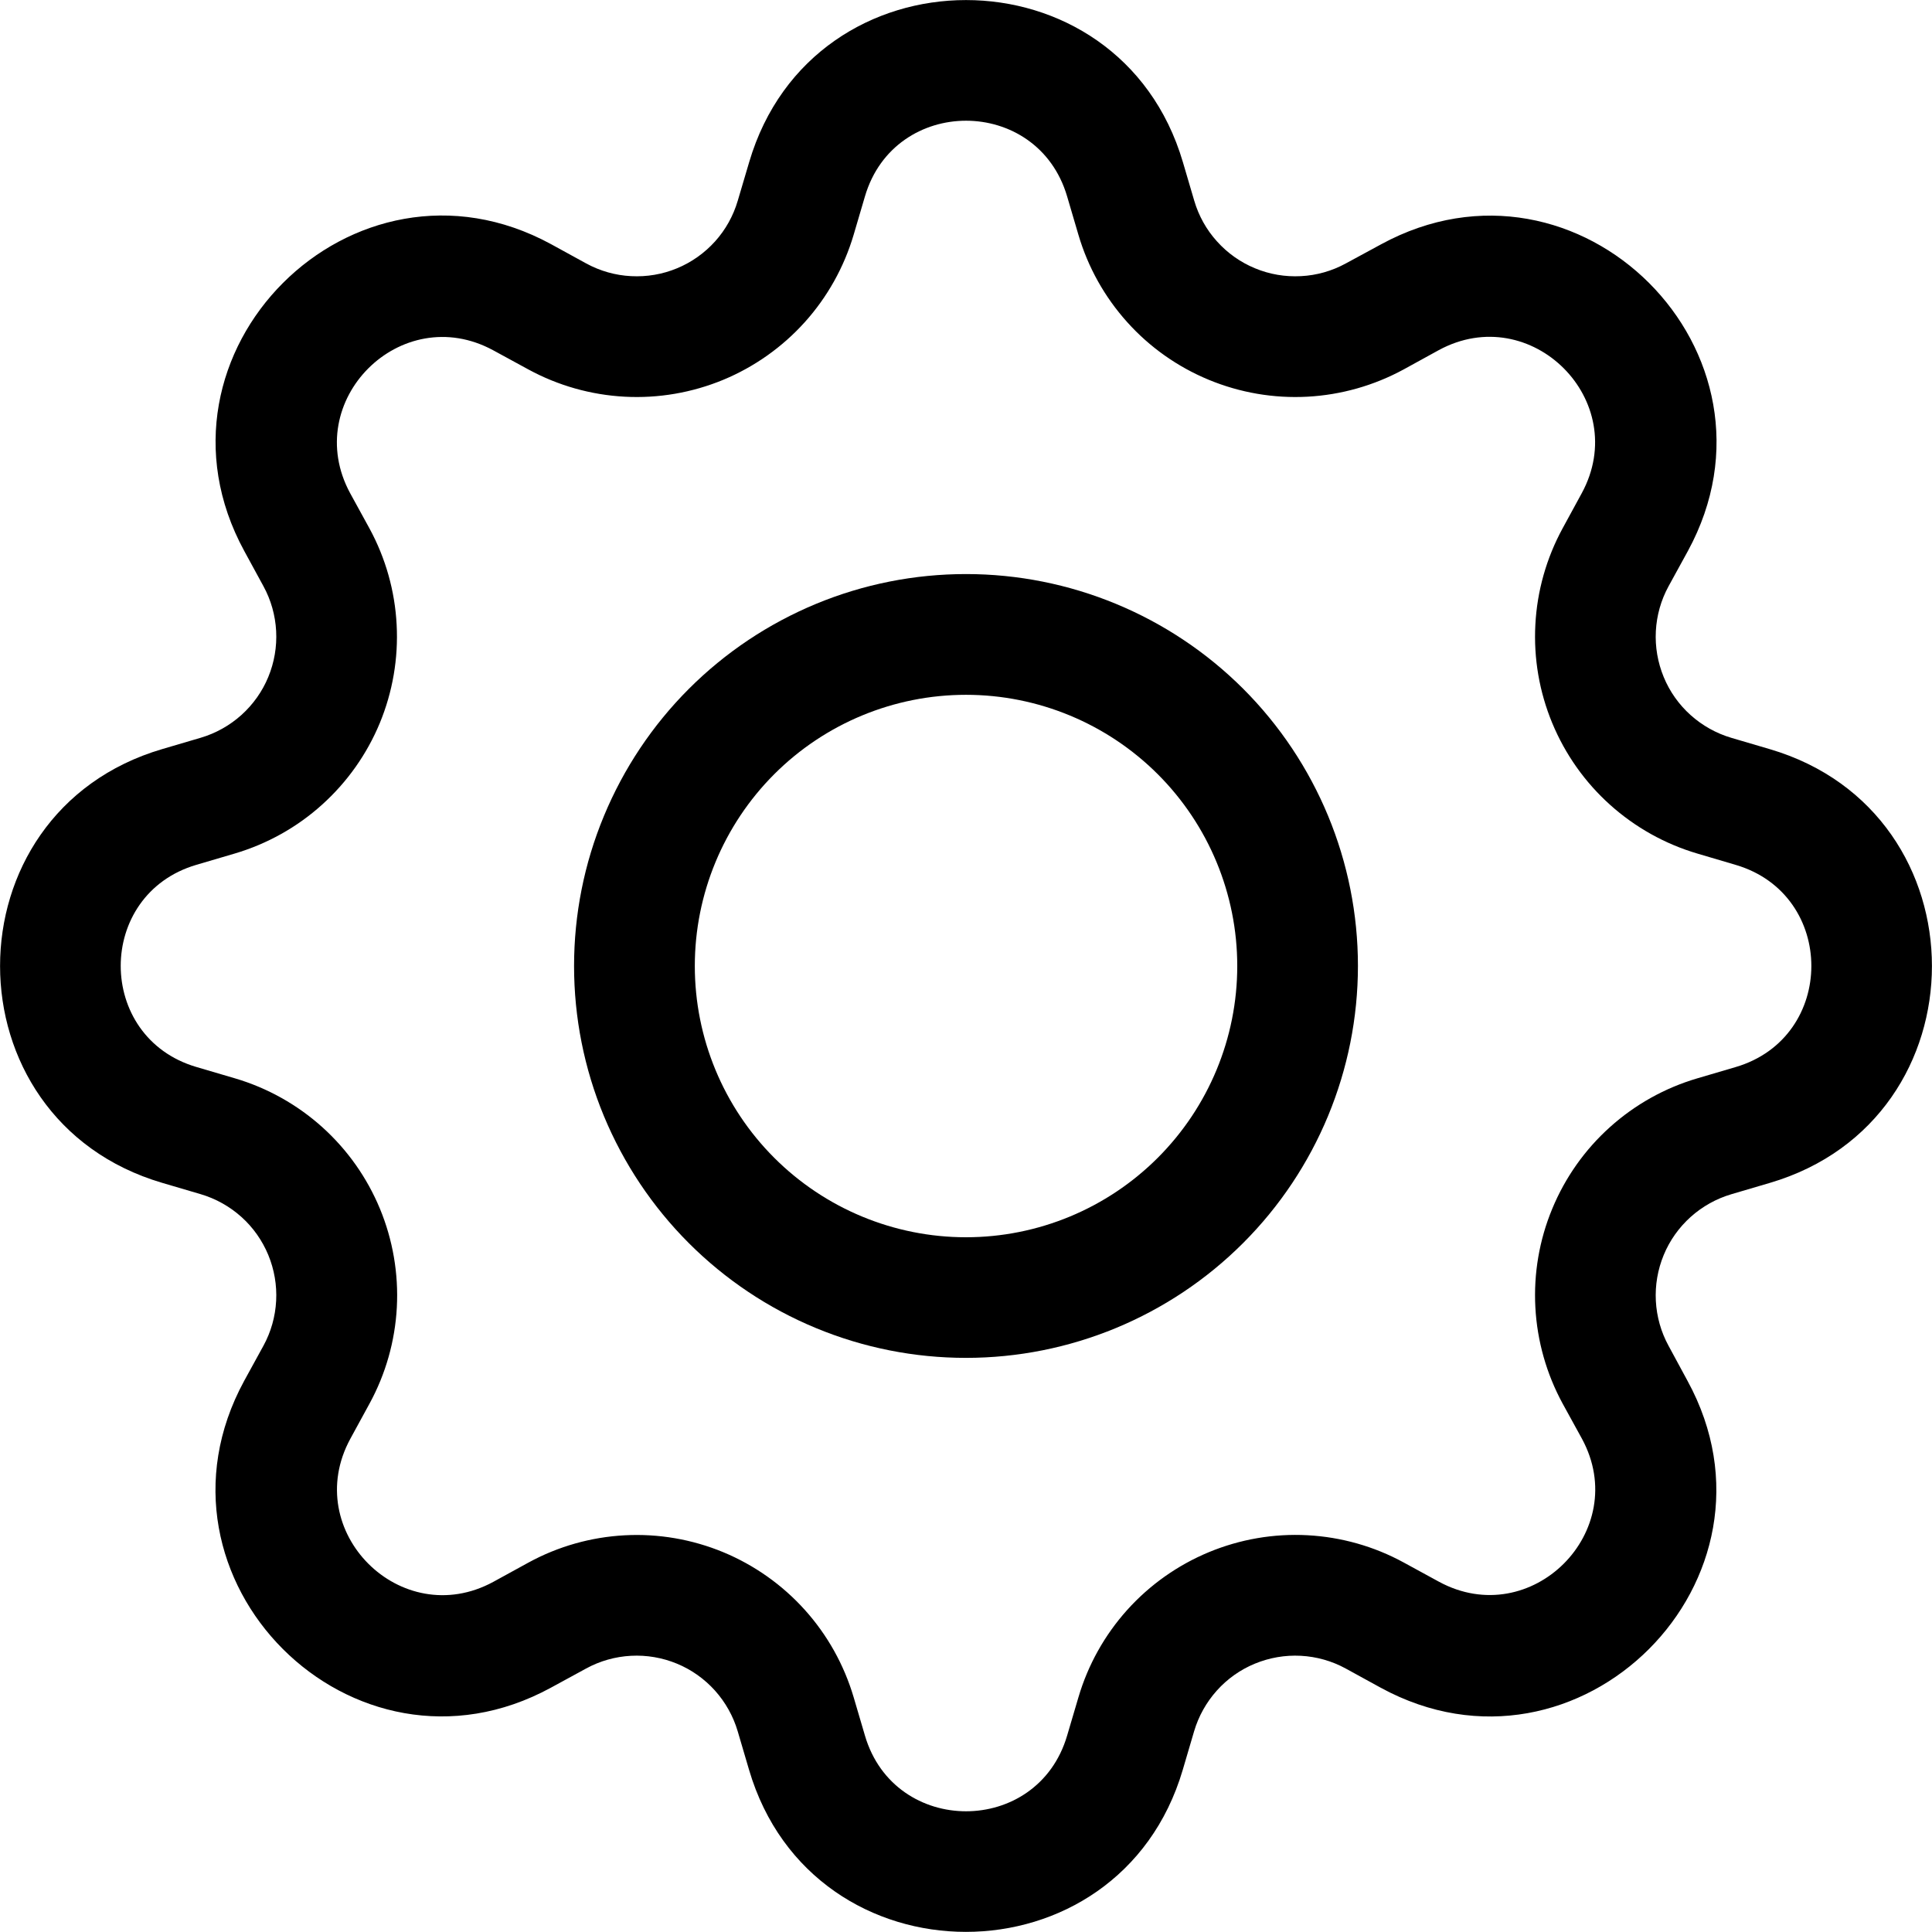 <?xml version="1.0" encoding="UTF-8" standalone="no"?>
<svg
   width="30"
   height="30"
   viewBox="0 0 30 30"
   fill="none"
   version="1.1"
   id="svg832"
   sodipodi:docname="settings-icon.svg"
   inkscape:version="1.1.1 (c3084ef, 2021-09-22)"
   xmlns:inkscape="http://www.inkscape.org/namespaces/inkscape"
   xmlns:sodipodi="http://sodipodi.sourceforge.net/DTD/sodipodi-0.dtd"
   xmlns="http://www.w3.org/2000/svg"
   xmlns:svg="http://www.w3.org/2000/svg">
  <sodipodi:namedview
     id="namedview834"
     pagecolor="#ffffff"
     bordercolor="#666666"
     borderopacity="1.0"
     inkscape:pageshadow="2"
     inkscape:pageopacity="0.0"
     inkscape:pagecheckerboard="0"
     showgrid="false"
     inkscape:zoom="18.833333"
     inkscape:cx="15"
     inkscape:cy="15"
     inkscape:window-width="1312"
     inkscape:window-height="787"
     inkscape:window-x="0"
     inkscape:window-y="25"
     inkscape:window-maximized="0"
     inkscape:current-layer="svg832" />
  <g
     id="g1046">
    <path
       id="Vector"
       d="m 15,8.914 c -0.799,0 -1.591,0.157 -2.329,0.463 -0.738,0.306 -1.409,0.754 -1.974,1.319 -0.565,0.565 -1.013,1.236 -1.319,1.974 C 9.071,13.409 8.914,14.201 8.914,15 c 0,0.799 0.157,1.591 0.463,2.329 0.306,0.738 0.754,1.409 1.319,1.974 0.565,0.565 1.236,1.014 1.974,1.319 0.738,0.306 1.53,0.463 2.329,0.463 1.614,0 3.162,-0.641 4.304,-1.783 1.141,-1.141 1.783,-2.689 1.783,-4.304 0,-1.614 -0.641,-3.162 -1.783,-4.304 C 18.162,9.555 16.614,8.914 15,8.914 Z M 10.789,15 c 0,-1.117 0.444,-2.188 1.233,-2.978 0.79,-0.79 1.861,-1.233 2.978,-1.233 1.117,0 2.188,0.444 2.978,1.233 0.79,0.79 1.234,1.861 1.234,2.978 0,1.117 -0.444,2.188 -1.234,2.978 -0.79,0.79 -1.861,1.234 -2.978,1.234 -1.117,0 -2.188,-0.444 -2.978,-1.234 C 11.232,17.188 10.789,16.117 10.789,15 Z"
       fill="#444444"
       style="fill:#000000;fill-opacity:1" />
    <path
       id="Vector_2"
       d="m 18.368,2.518 c -0.988,-3.356 -5.747,-3.356 -6.735,0 L 11.456,3.116 C 11.387,3.351 11.267,3.567 11.104,3.748 10.94,3.93 10.738,4.073 10.513,4.166 10.287,4.26 10.043,4.301 9.8,4.288 9.556,4.276 9.318,4.208 9.103,4.091 l -0.547,-0.3 C 5.481,2.119 2.119,5.483 3.793,8.556 l 0.298,0.547 c 0.117,0.214 0.184,0.452 0.197,0.696 0.013,0.244 -0.029,0.488 -0.122,0.713 -0.093,0.226 -0.236,0.427 -0.418,0.591 -0.182,0.163 -0.398,0.284 -0.632,0.353 l -0.598,0.176 c -3.356,0.988 -3.356,5.747 0,6.735 l 0.598,0.176 c 0.234,0.069 0.45,0.19 0.632,0.353 0.182,0.163 0.324,0.365 0.418,0.591 0.093,0.226 0.135,0.469 0.122,0.713 -0.013,0.244 -0.08,0.482 -0.197,0.696 l -0.3,0.547 c -1.673,3.075 1.689,6.439 4.764,4.763 l 0.547,-0.298 c 0.214,-0.117 0.452,-0.184 0.696,-0.197 0.244,-0.013 0.488,0.029 0.713,0.122 0.226,0.093 0.427,0.236 0.591,0.418 0.163,0.182 0.284,0.398 0.353,0.632 l 0.176,0.598 c 0.988,3.356 5.747,3.356 6.735,0 l 0.176,-0.598 c 0.069,-0.234 0.19,-0.45 0.353,-0.632 0.163,-0.182 0.365,-0.325 0.591,-0.418 0.226,-0.093 0.469,-0.135 0.713,-0.122 0.244,0.013 0.482,0.08 0.696,0.197 l 0.547,0.3 c 3.075,1.674 6.439,-1.691 4.763,-4.764 L 25.909,20.897 c -0.117,-0.214 -0.184,-0.452 -0.197,-0.696 -0.013,-0.244 0.029,-0.488 0.122,-0.713 0.093,-0.226 0.236,-0.427 0.418,-0.591 0.182,-0.163 0.398,-0.284 0.632,-0.353 l 0.598,-0.176 c 3.356,-0.988 3.356,-5.747 0,-6.735 l -0.598,-0.176 c -0.234,-0.069 -0.45,-0.19 -0.632,-0.353 -0.182,-0.163 -0.325,-0.365 -0.418,-0.591 -0.093,-0.226 -0.135,-0.469 -0.122,-0.713 0.013,-0.244 0.08,-0.482 0.197,-0.696 l 0.3,-0.547 c 1.674,-3.075 -1.691,-6.437 -4.764,-4.763 L 20.897,4.091 C 20.683,4.208 20.445,4.276 20.201,4.288 19.957,4.301 19.713,4.26 19.488,4.166 19.262,4.073 19.06,3.93 18.897,3.748 18.733,3.567 18.613,3.351 18.544,3.116 Z m -4.937,0.531 c 0.461,-1.566 2.678,-1.566 3.139,0 l 0.176,0.598 c 0.148,0.503 0.407,0.966 0.757,1.355 0.35,0.39 0.784,0.696 1.268,0.896 0.484,0.2 1.007,0.29 1.53,0.262 0.523,-0.028 1.034,-0.173 1.494,-0.423 l 0.546,-0.3 c 1.433,-0.778 3,0.787 2.22,2.222 l -0.298,0.547 c -0.25,0.46 -0.395,0.971 -0.422,1.494 -0.028,0.523 0.062,1.046 0.263,1.53 0.201,0.484 0.507,0.917 0.897,1.267 0.39,0.35 0.853,0.609 1.355,0.757 l 0.596,0.176 c 1.566,0.461 1.566,2.678 0,3.139 l -0.598,0.176 c -0.503,0.148 -0.966,0.407 -1.355,0.757 -0.39,0.35 -0.696,0.784 -0.896,1.268 -0.201,0.484 -0.29,1.007 -0.262,1.53 0.028,0.523 0.173,1.034 0.423,1.494 l 0.3,0.546 c 0.778,1.433 -0.787,3 -2.222,2.22 l -0.546,-0.298 c -0.46,-0.251 -0.971,-0.395 -1.494,-0.423 -0.523,-0.028 -1.046,0.062 -1.531,0.263 -0.484,0.201 -0.917,0.507 -1.268,0.897 -0.35,0.39 -0.609,0.853 -0.757,1.356 l -0.176,0.596 c -0.461,1.566 -2.678,1.566 -3.139,0 L 13.255,26.353 C 13.106,25.851 12.848,25.388 12.497,24.998 12.147,24.609 11.714,24.303 11.23,24.102 10.746,23.902 10.223,23.812 9.7,23.84 9.177,23.868 8.667,24.012 8.207,24.263 l -0.547,0.3 c -1.433,0.778 -3,-0.787 -2.22,-2.222 L 5.738,21.795 C 5.989,21.335 6.134,20.824 6.162,20.301 6.19,19.777 6.1,19.254 5.9,18.77 5.699,18.285 5.393,17.852 5.003,17.501 4.613,17.151 4.15,16.892 3.647,16.744 L 3.049,16.568 c -1.566,-0.461 -1.566,-2.678 0,-3.139 L 3.647,13.253 C 4.149,13.104 4.612,12.846 5.001,12.495 5.39,12.145 5.696,11.713 5.897,11.229 6.097,10.745 6.187,10.223 6.159,9.7 6.132,9.177 5.988,8.667 5.738,8.207 l -0.3,-0.547 c -0.778,-1.433 0.787,-3 2.222,-2.22 L 8.207,5.738 C 8.667,5.988 9.177,6.132 9.7,6.16 10.223,6.188 10.746,6.098 11.23,5.898 11.714,5.697 12.147,5.391 12.497,5.002 12.848,4.612 13.106,4.149 13.255,3.647 Z"
       fill="#444444"
       style="fill:#000000;fill-opacity:1" />
  </g>
  <defs
     id="defs830">
    <clipPath
       id="clip0_44_43">
      <rect
         width="30"
         height="30"
         fill="white"
         id="rect827" />
    </clipPath>
  </defs>
</svg>
